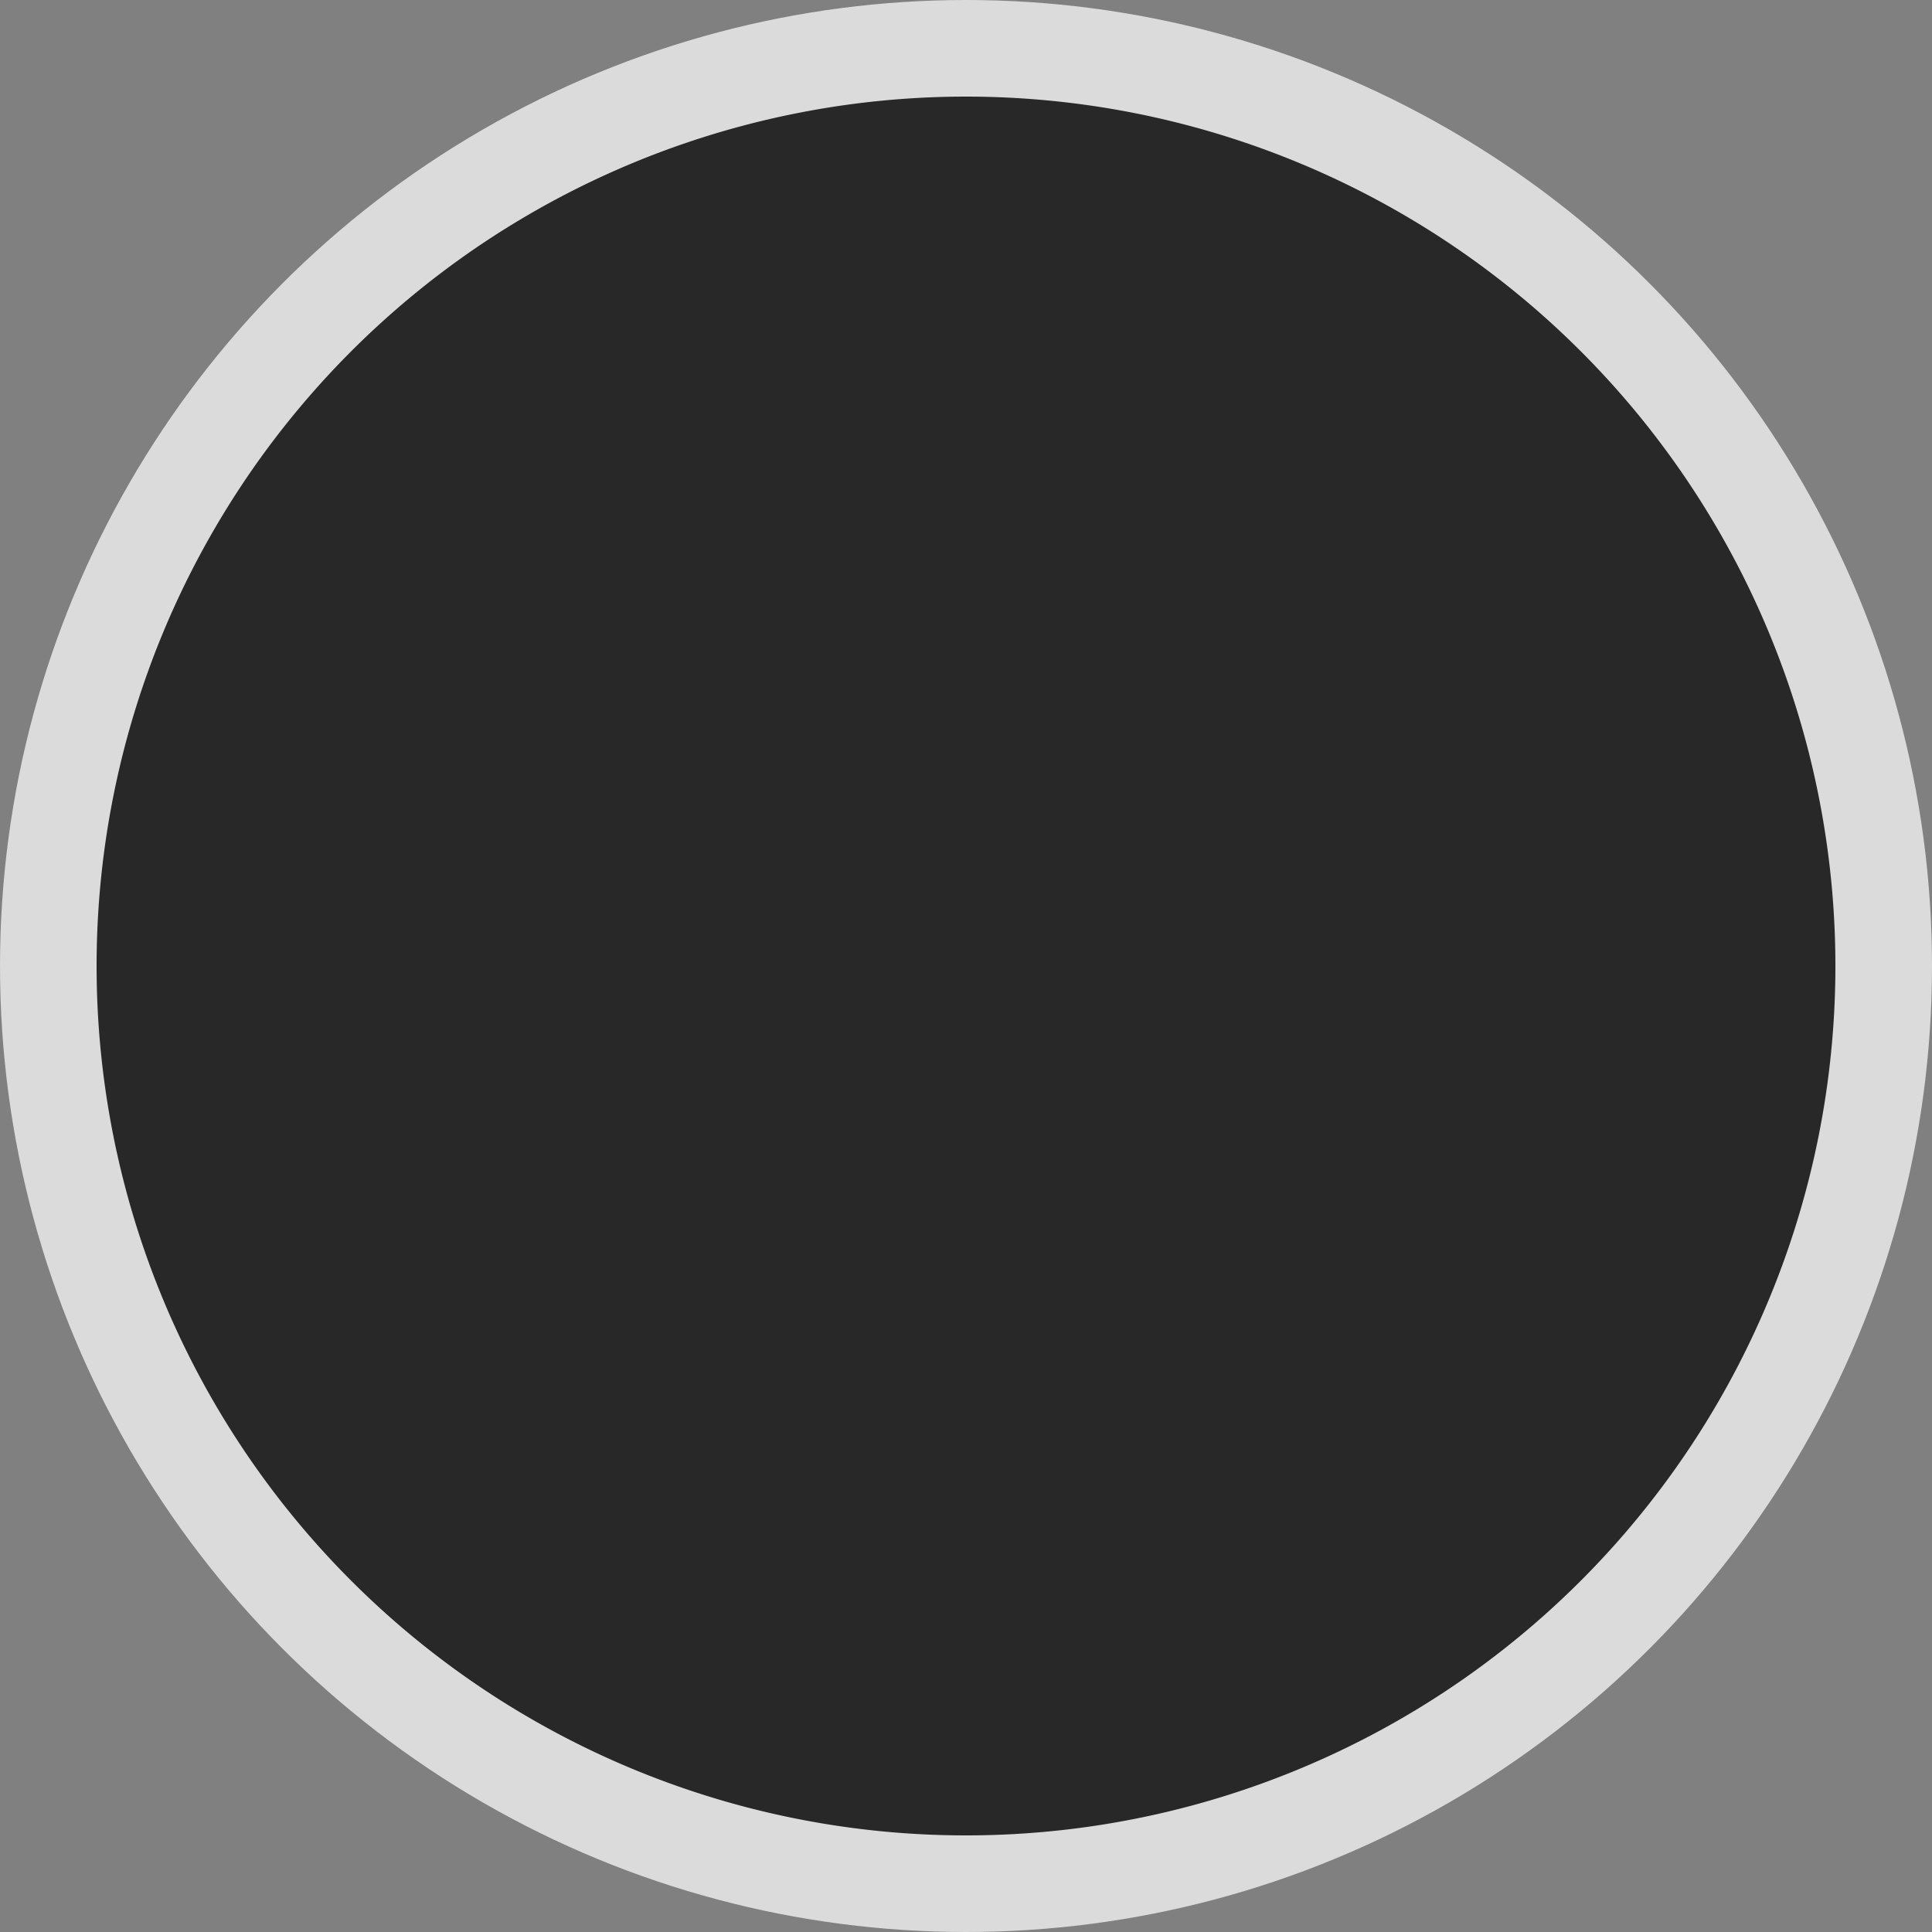 <svg xmlns="http://www.w3.org/2000/svg" viewBox="-13985 -8164 100 100">
  <rect x="-13985" y="-8164" width="100" height="100" fill="#808080" stroke="none"/>
  <defs>
    <style>
      .cls-1 {
        fill: #f7f7f7;
        opacity: 0.766;
      }

      .cls-2 {
        fill: #292829;
      }
    </style>
  </defs>
  <g id="Group_5439" data-name="Group 5439" transform="translate(-15763 -8637)">
    <circle id="Ellipse_1" data-name="Ellipse 1" class="cls-1" cx="50" cy="50" r="50" transform="translate(1778 473)"/>
    <path id="Path_7624" data-name="Path 7624" class="cls-2" d="M45,0A45,45,0,1,1,0,45,45,45,0,0,1,45,0Z" transform="translate(1783 478)"/>
  </g>
</svg>
